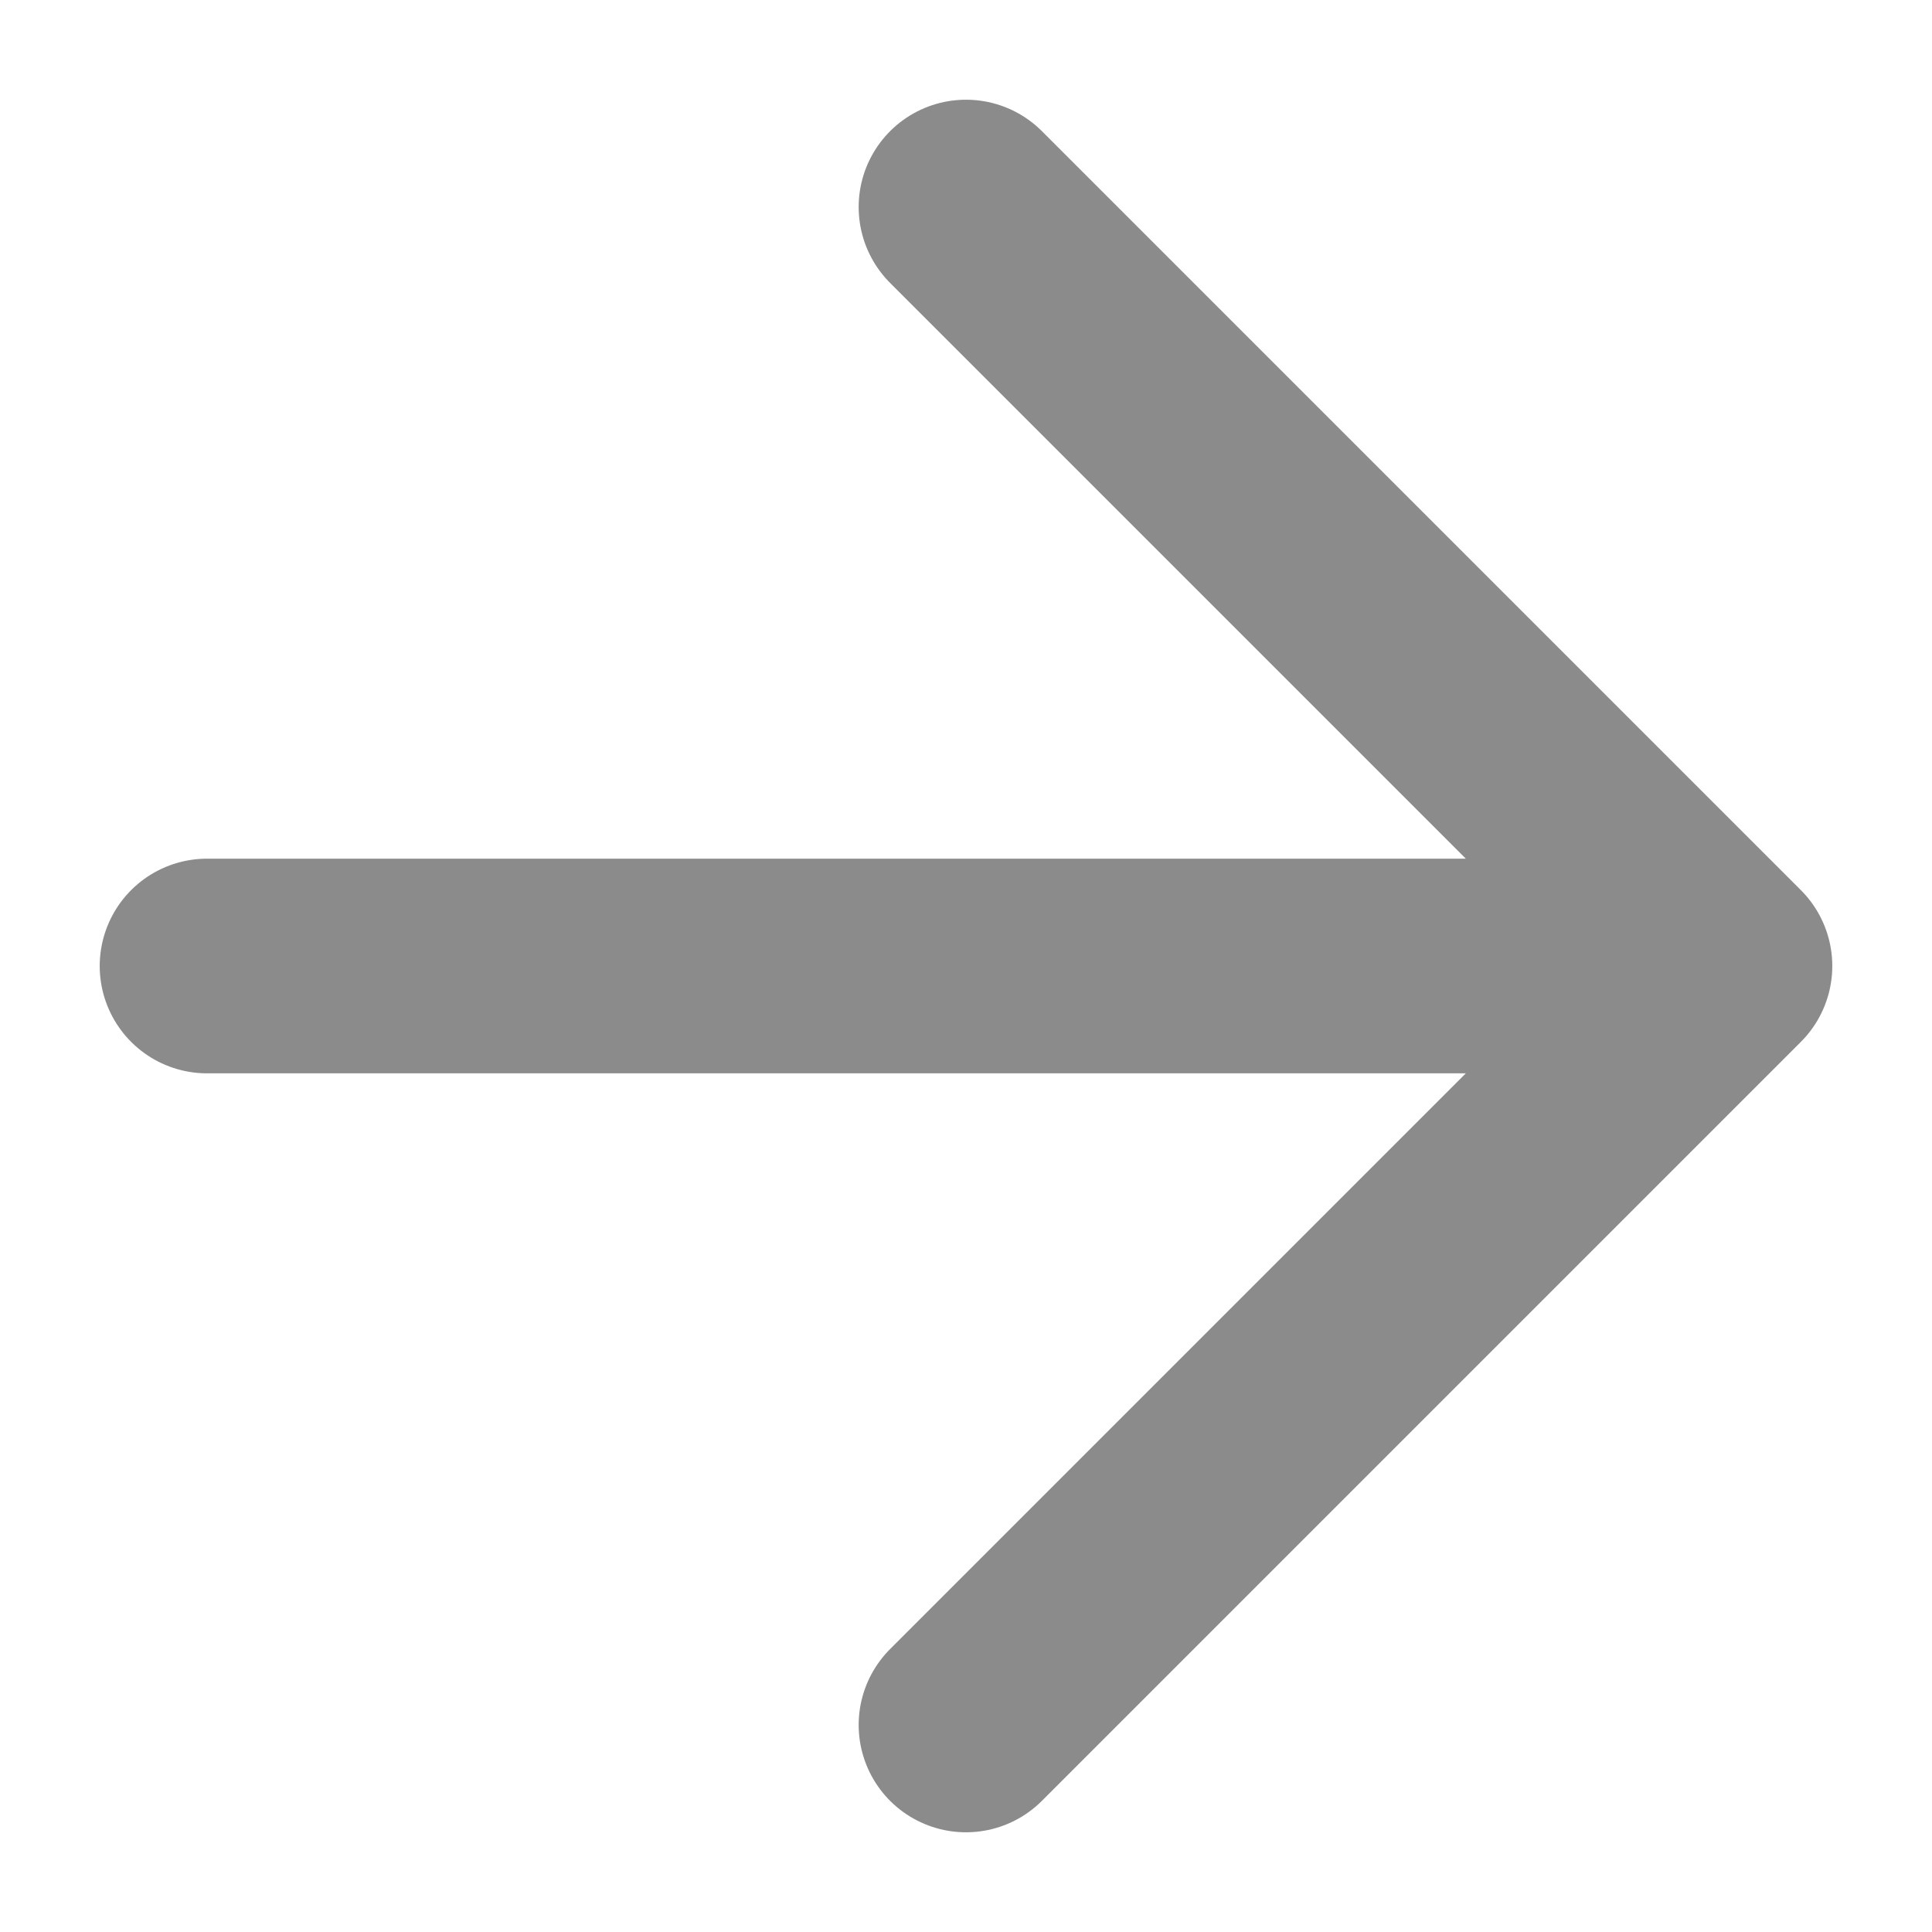 <svg width="18" height="18" viewBox="0 0 18 18" fill="none" xmlns="http://www.w3.org/2000/svg">
<path d="M1.929 9H16.071M16.071 9L9 1.929M16.071 9L9 16.071" stroke="#8B8B8B" stroke-width="2" stroke-linecap="round" stroke-linejoin="round"/>
</svg>
